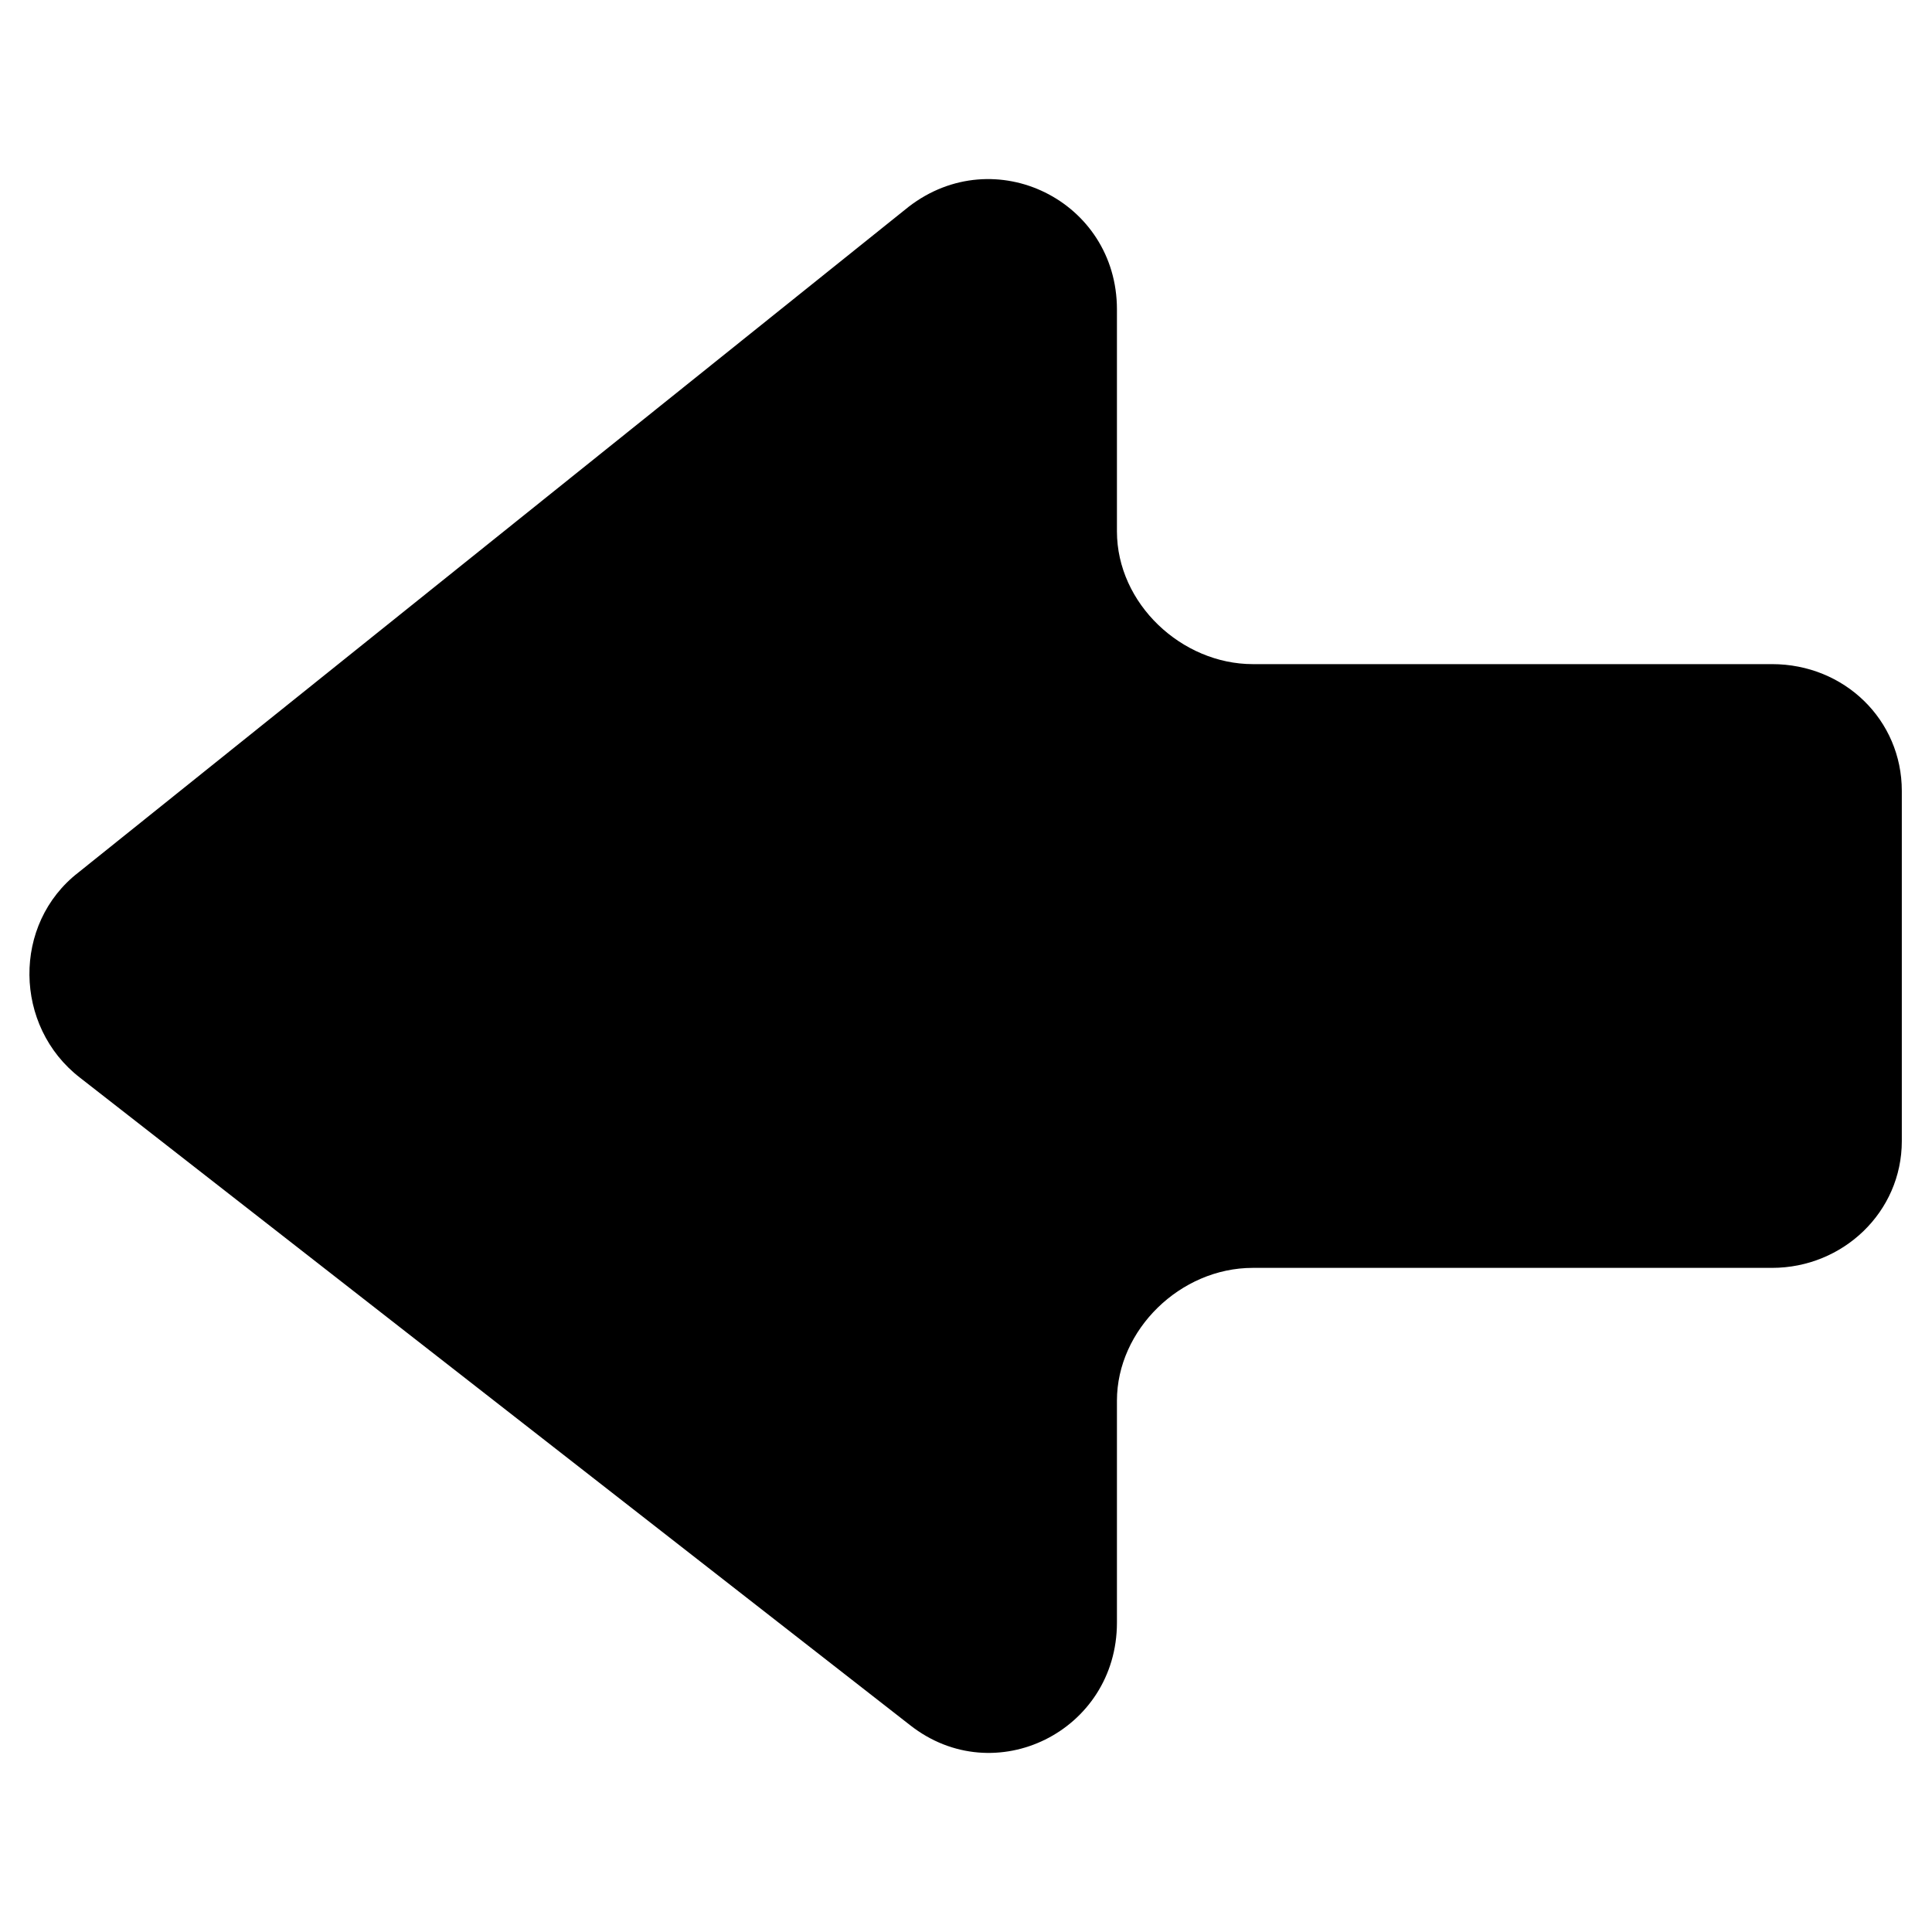 <?xml version="1.0" encoding="utf-8"?>
<!-- Generator: Adobe Illustrator 18.0.0, SVG Export Plug-In . SVG Version: 6.00 Build 0)  -->
<!DOCTYPE svg PUBLIC "-//W3C//DTD SVG 1.1//EN" "http://www.w3.org/Graphics/SVG/1.1/DTD/svg11.dtd">
<svg version="1.1" id="Layer_1" xmlns="http://www.w3.org/2000/svg" xmlns:xlink="http://www.w3.org/1999/xlink" x="0px" y="0px"
	 width="128px" height="128px" viewBox="0 0 128 128" enable-background="new 0 0 128 128" xml:space="preserve">
<path d="M5.3,71.4l55,42.9c5.6,4.4,13.7,0.4,13.7-6.8V92.8c0-4.7,4.2-8.8,9-8.8h34.4c4.7,0,8.6-3.7,8.6-8.4V52.4
	c0-4.7-3.8-8.4-8.6-8.4H83c-4.7,0-9-4-9-8.8V20.5c0-7.2-8.1-11.2-13.8-6.8l-55,44.1C0.8,61.2,0.9,68,5.3,71.4z"/>
</svg>
